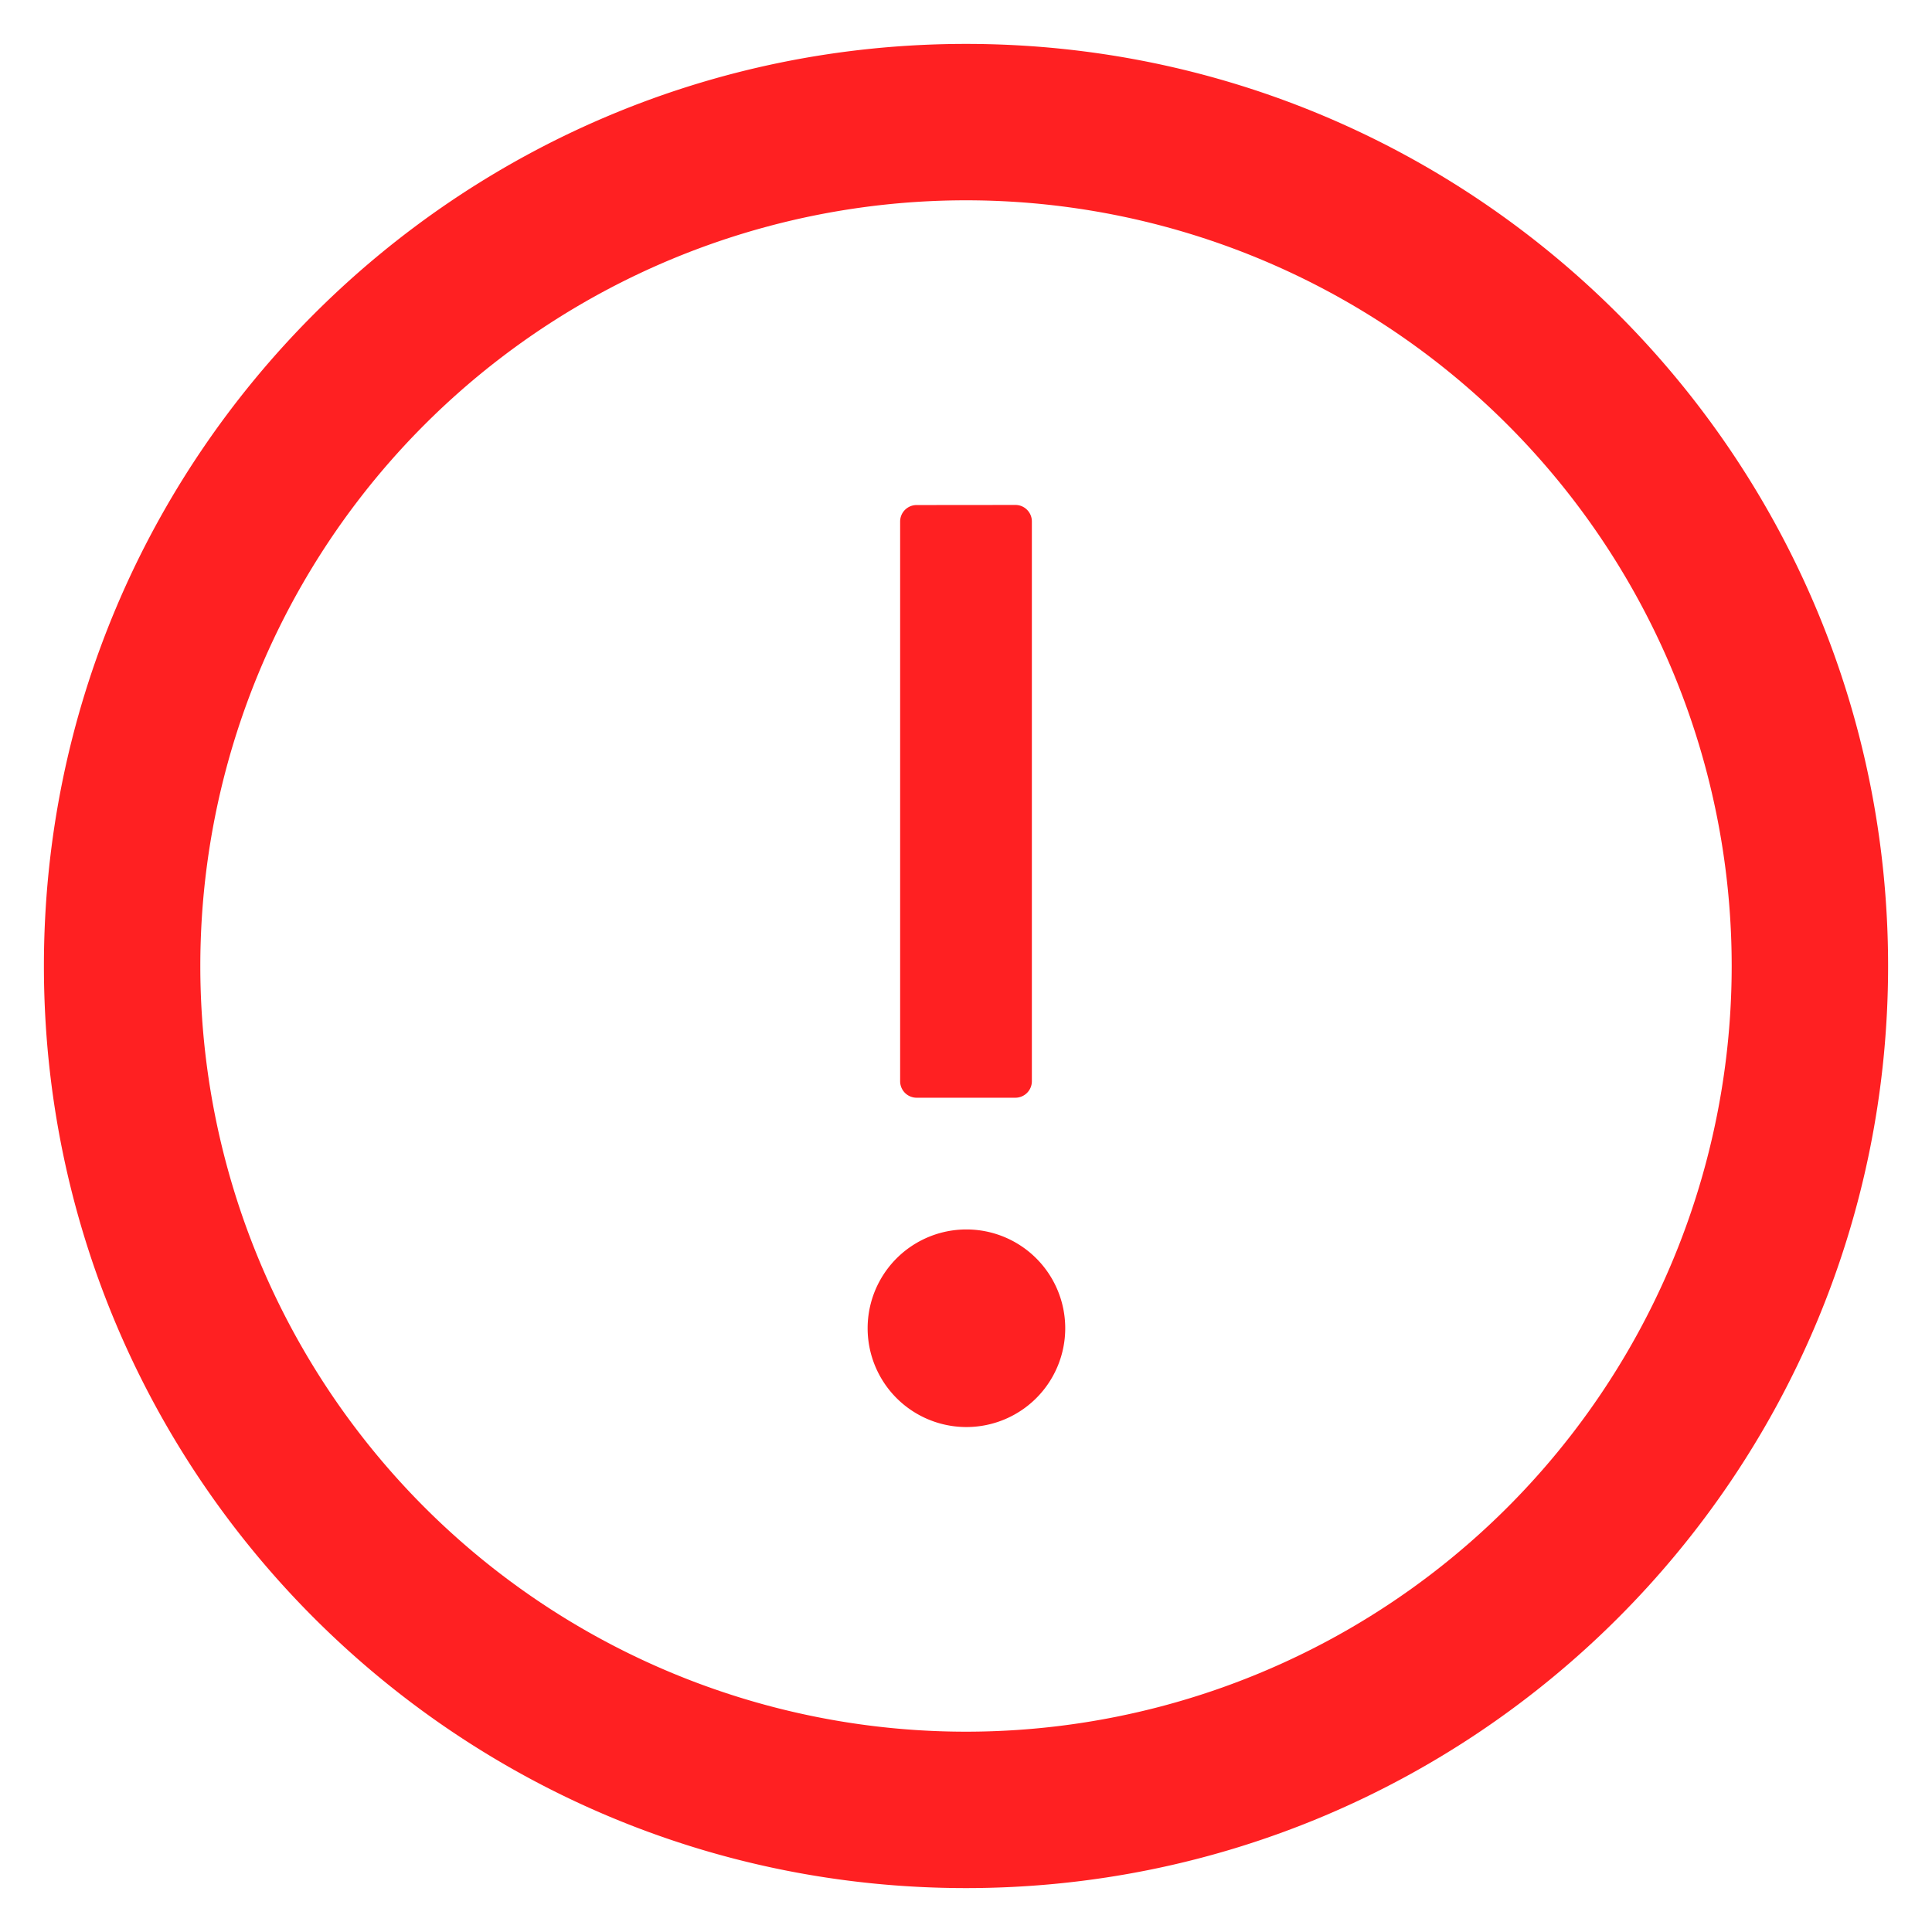 <svg t="1631179456363" class="icon" viewBox="0 0 1024 1024" version="1.1" xmlns="http://www.w3.org/2000/svg" p-id="2209" width="32" height="32"><path d="M512 23.273C781.871 23.273 1000.727 242.129 1000.727 512S781.871 1000.727 512 1000.727 23.273 781.871 23.273 512 242.129 23.273 512 23.273z m0 82.897A405.876 405.876 0 0 0 106.17 512 405.876 405.876 0 0 0 512 917.83 405.876 405.876 0 0 0 917.83 512 405.876 405.876 0 0 0 512 106.17zM512 651.636a52.364 52.364 0 1 1 0 104.727A52.364 52.364 0 0 1 512 651.636z m26.205-384c4.794 0 8.704 3.91 8.704 8.751v296.727a8.751 8.751 0 0 1-8.751 8.704h-52.317a8.751 8.751 0 0 1-8.751-8.751V276.433c0-4.841 3.91-8.751 8.751-8.751z" p-id="2210" fill="#FF2022"></path></svg>
